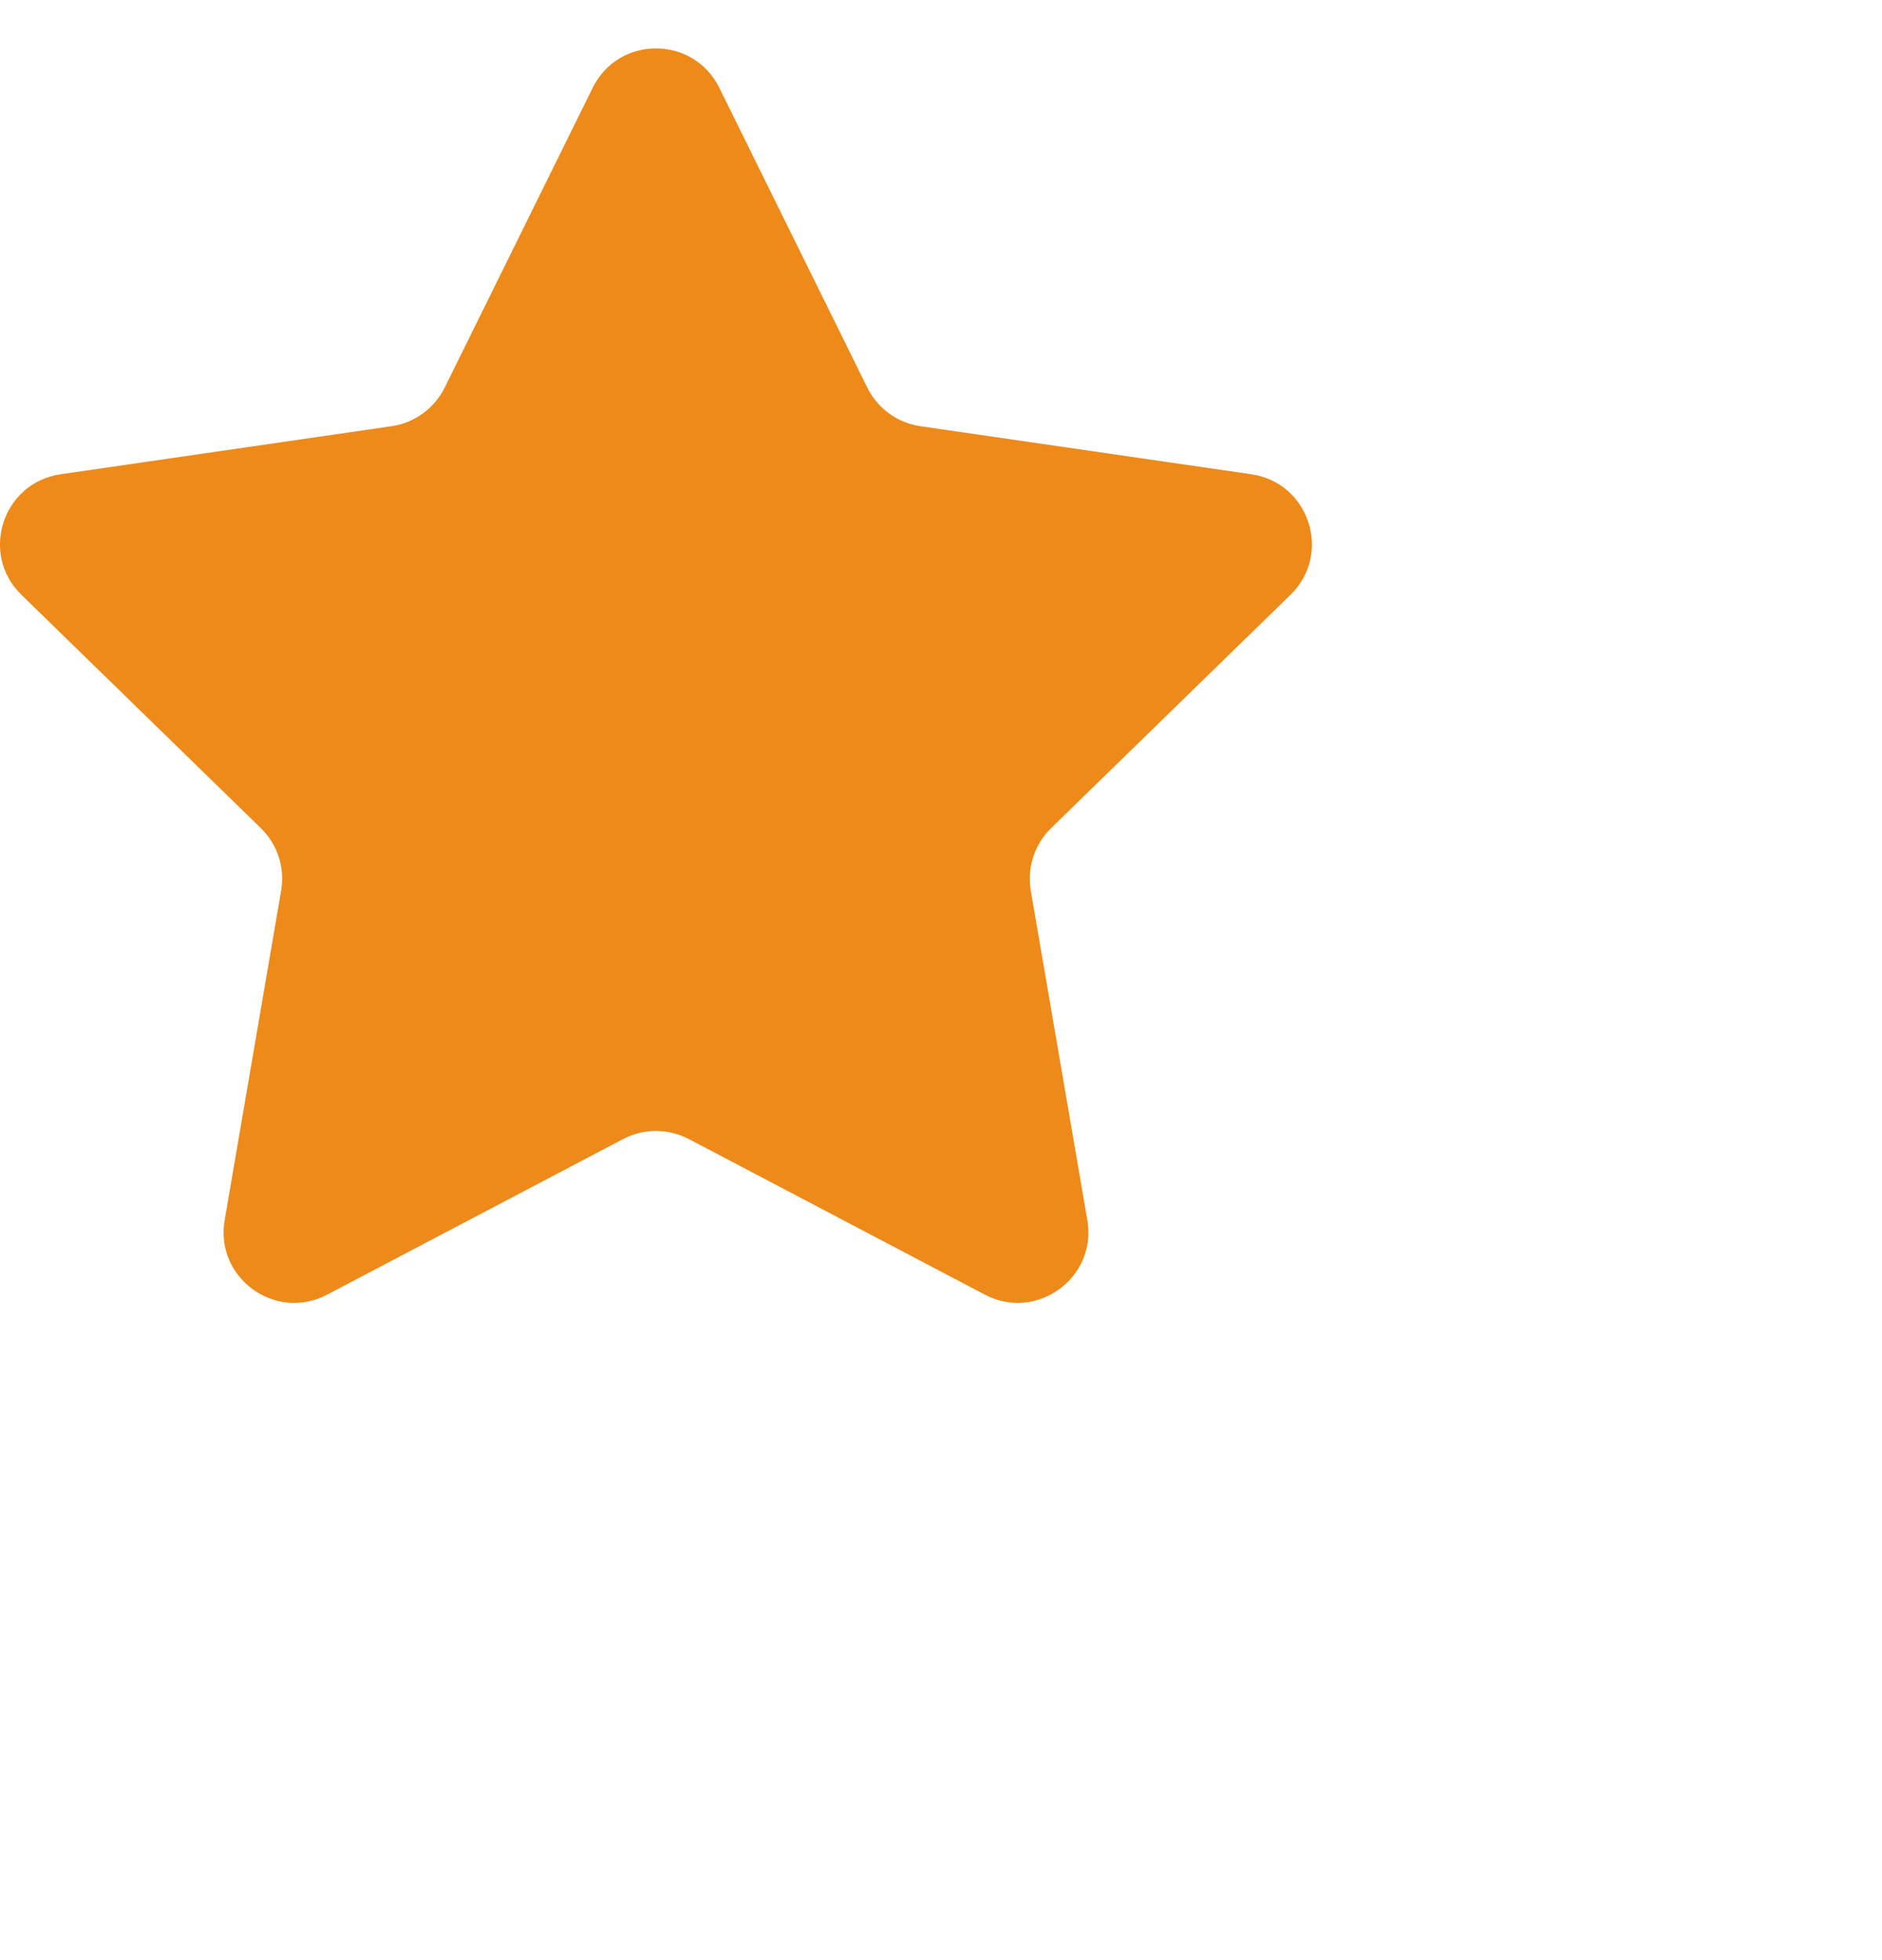 <svg width="24" height="25" viewBox="0 0 24 25" fill="none" xmlns="http://www.w3.org/2000/svg">
<g clip-path="url(#clip0_0_2694)">
<path d="M9.173 1.12L11.06 4.943C11.191 5.209 11.445 5.394 11.738 5.436L15.958 6.049C16.697 6.157 16.992 7.065 16.457 7.586L13.404 10.562C13.192 10.769 13.095 11.068 13.145 11.36L13.866 15.562C13.992 16.298 13.22 16.859 12.559 16.512L8.785 14.528C8.522 14.39 8.208 14.39 7.946 14.528L4.172 16.512C3.511 16.86 2.738 16.298 2.865 15.562L3.585 11.36C3.636 11.068 3.539 10.769 3.326 10.562L0.273 7.586C-0.262 7.065 0.033 6.157 0.772 6.049L4.992 5.436C5.286 5.394 5.539 5.209 5.671 4.943L7.558 1.12C7.888 0.45 8.842 0.45 9.173 1.12Z" fill="#ED8A19"/>
</g>
<defs>
<clipPath id="clip0_0_2694">
<rect width="24" height="24" fill="white" transform="translate(0 0.094)"/>
</clipPath>
</defs>
</svg>
